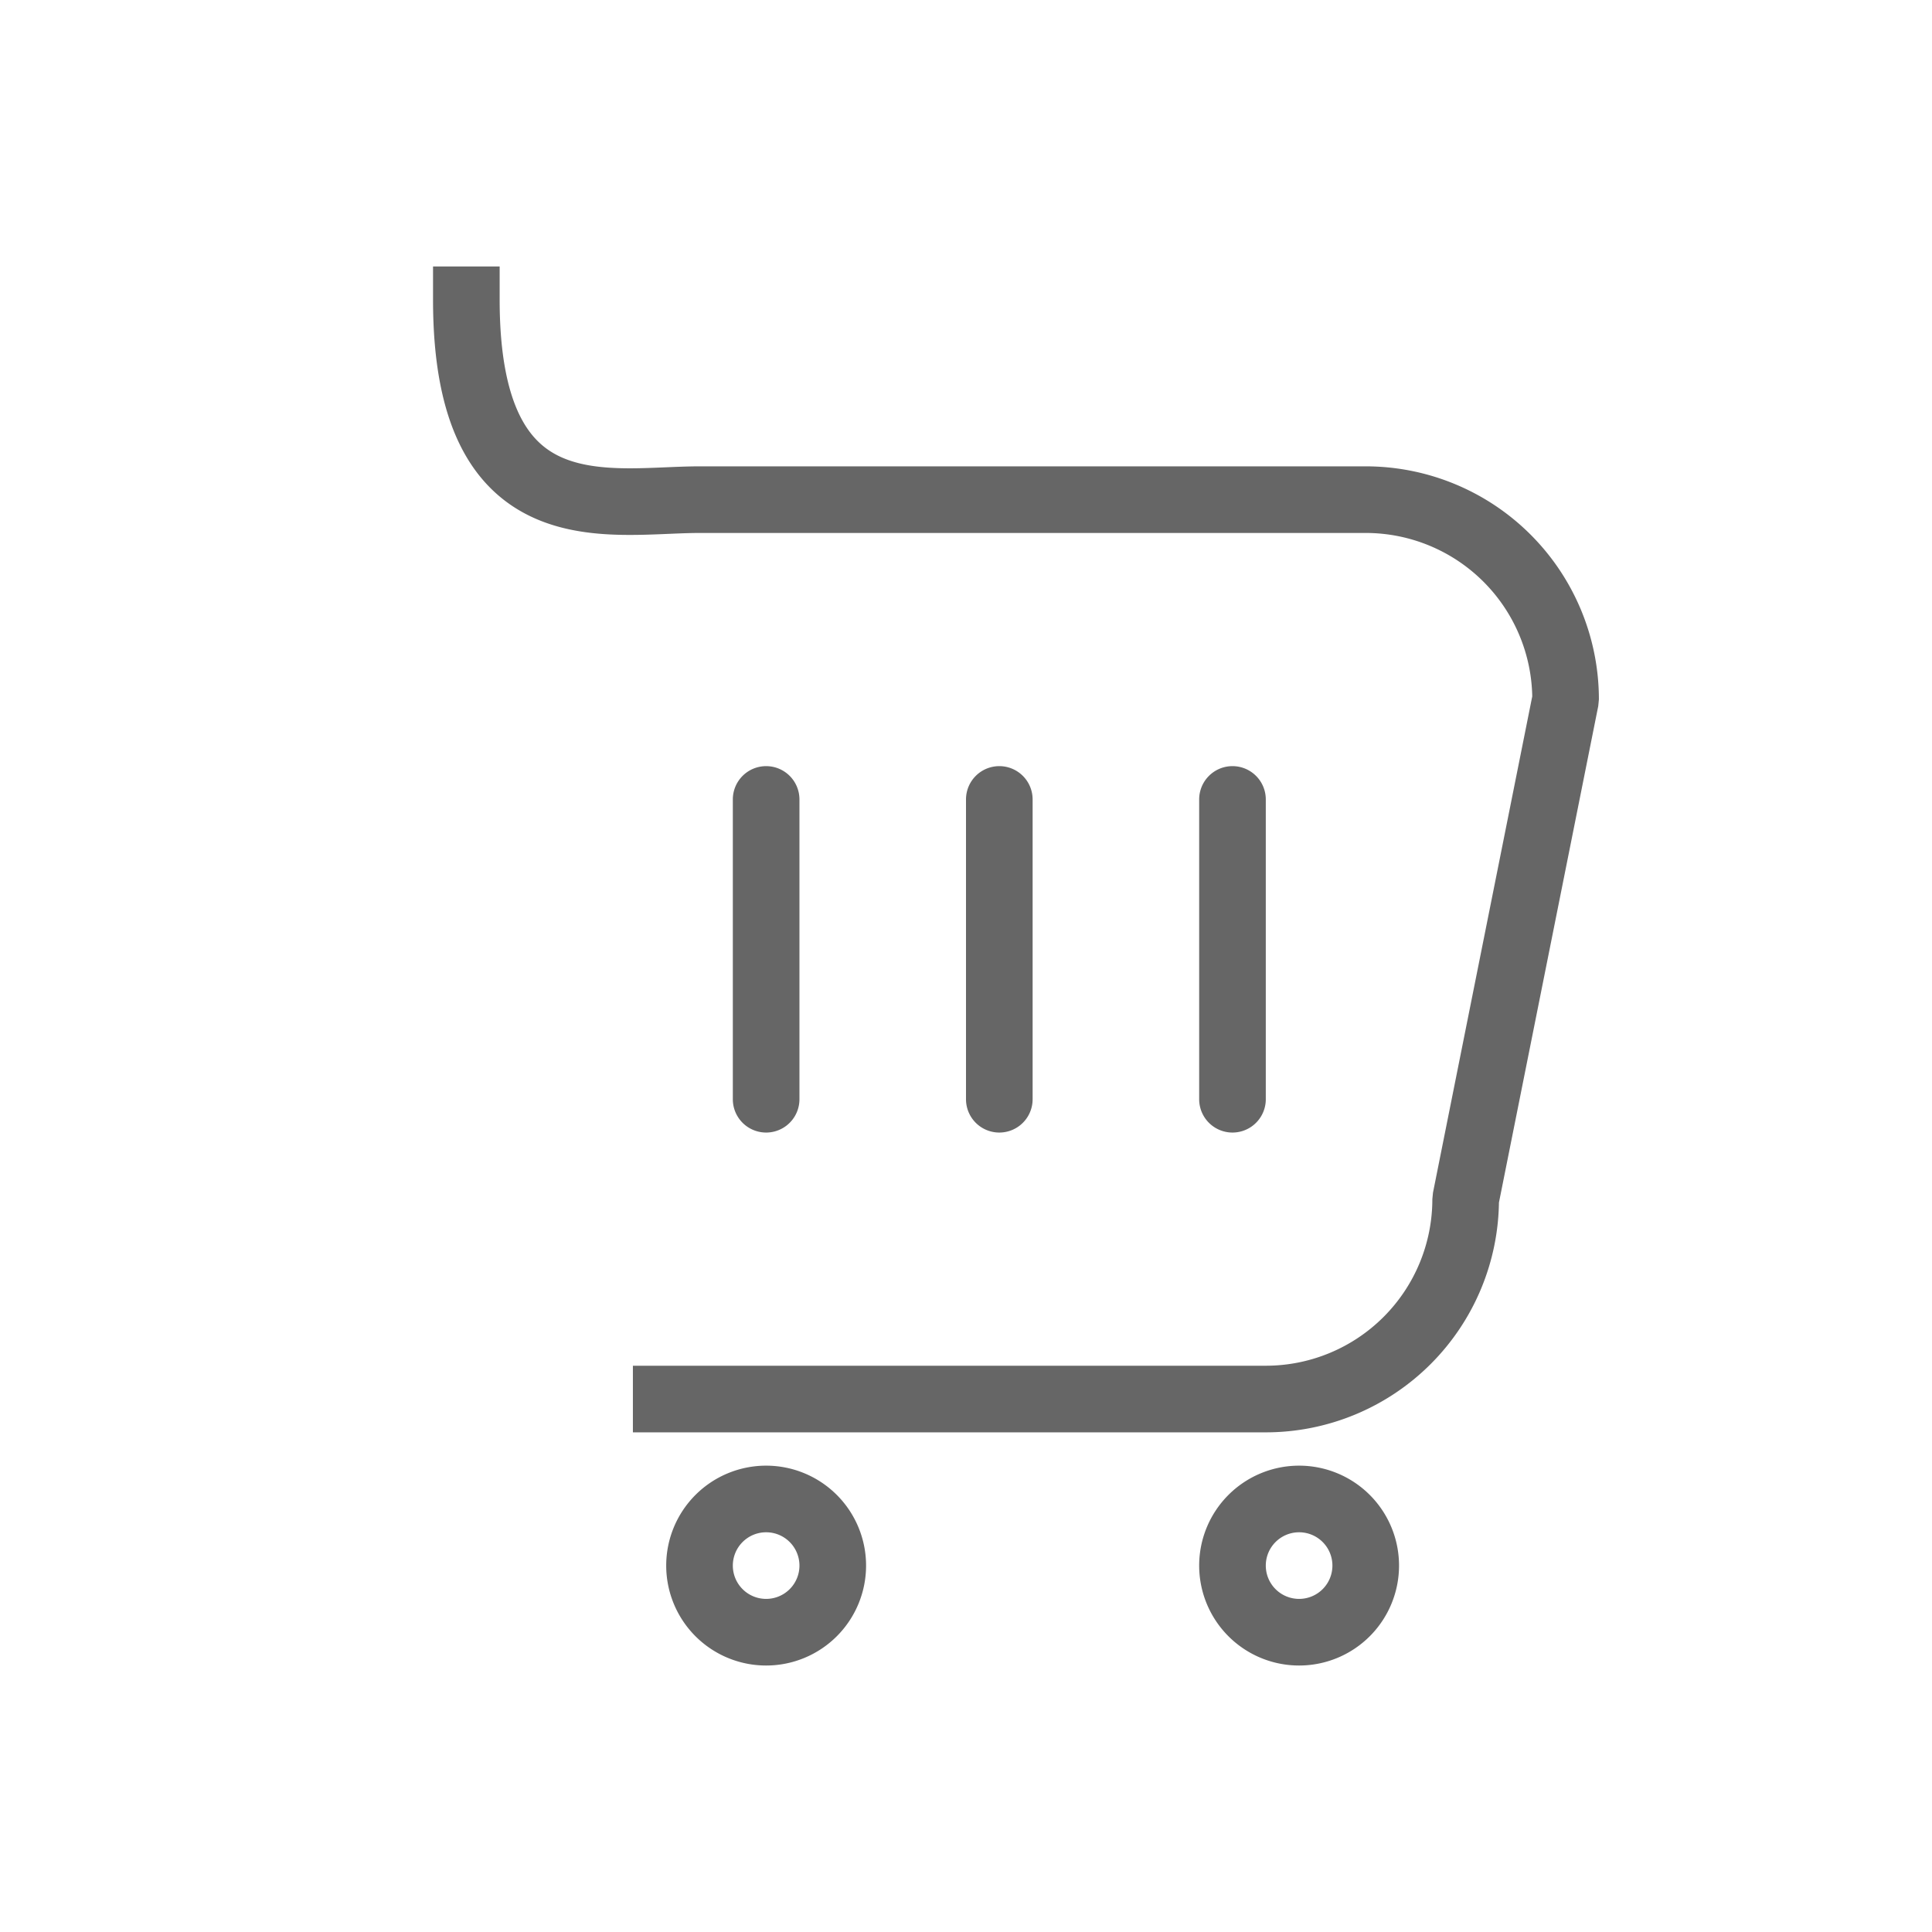 <svg id="图层_1" data-name="图层 1" xmlns="http://www.w3.org/2000/svg" viewBox="0 0 58 58">
    <defs>
        <style>.cls-1{fill:#111c78;opacity:0;}.cls-2{fill:#666;}.cls-3{fill:none;stroke:#666;stroke-linecap:square;stroke-linejoin:bevel;stroke-width:2px;}</style>
    </defs>
    <title>shoppingCart</title>
    <path class="cls-1" d="M29,0A29,29,0,1,1,0,29,29,29,0,0,1,29,0Z" transform="translate(0 0)"/>
    <path class="cls-2" d="M39,46a1,1,0,1,1-1,1,1,1,0,0,1,1-1m0-2a3,3,0,1,0,3,3,3,3,0,0,0-3-3Z" transform="translate(0 0)"/>
    <path class="cls-2" d="M23,46a1,1,0,1,1-1,1,1,1,0,0,1,1-1m0-2a3,3,0,1,0,3,3,3,3,0,0,0-3-3Z" transform="translate(0 0)"/>
    <path class="cls-2" d="M37,23a1,1,0,0,0-1,1v9a1,1,0,0,0,2,0V24a1,1,0,0,0-1-1Z" transform="translate(0 0)"/>
    <path class="cls-2" d="M30,23a1,1,0,0,0-1,1v9a1,1,0,0,0,2,0V24a1,1,0,0,0-1-1Z" transform="translate(0 0)"/>
    <path class="cls-2" d="M23,23a1,1,0,0,0-1,1v9a1,1,0,0,0,2,0V24a1,1,0,0,0-1-1Z" transform="translate(0 0)"/>
    <path class="cls-3" d="M14,9c0,7.08,4.28,6,7,6H41a6,6,0,0,1,6,6L44,36a6,6,0,0,1-6,6H20" transform="translate(0 0)"/>
</svg>